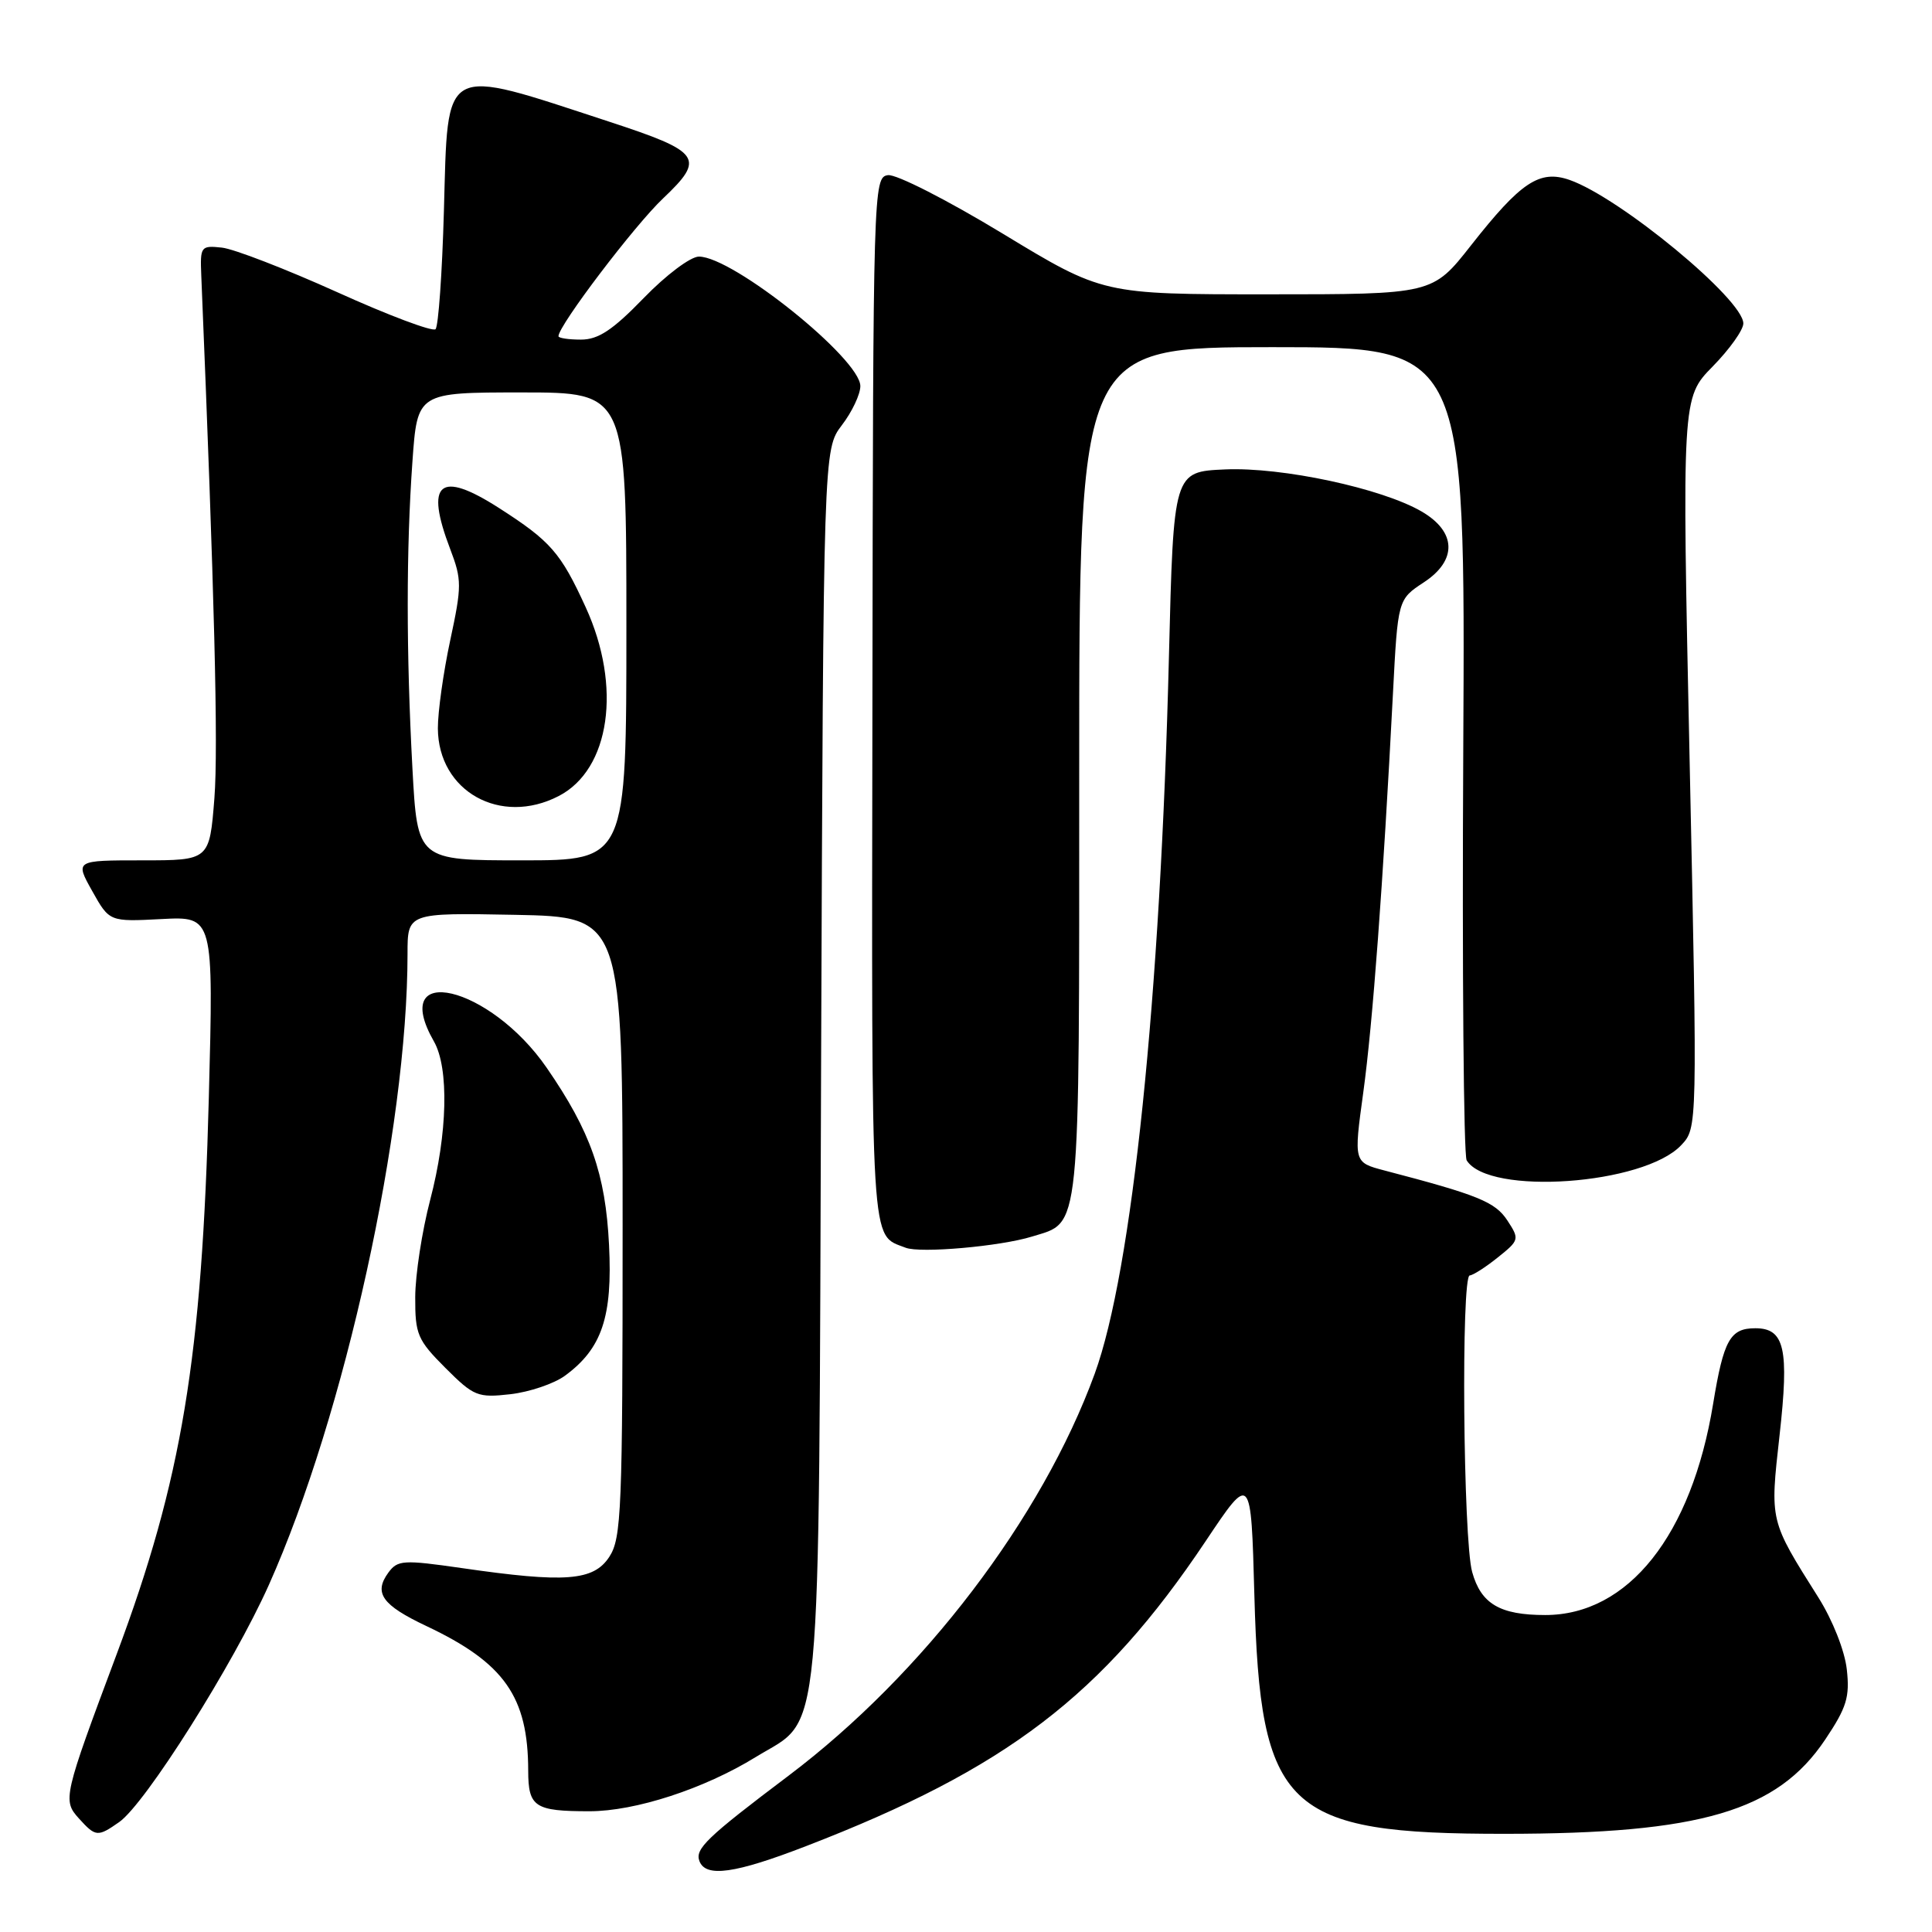 <?xml version="1.0" encoding="UTF-8" standalone="no"?>
<!DOCTYPE svg PUBLIC "-//W3C//DTD SVG 1.1//EN" "http://www.w3.org/Graphics/SVG/1.1/DTD/svg11.dtd" >
<svg xmlns="http://www.w3.org/2000/svg" xmlns:xlink="http://www.w3.org/1999/xlink" version="1.1" viewBox="0 0 256 256">
 <g >
 <path fill="currentColor"
d=" M 106.81 244.62 C 133.35 234.38 146.07 224.67 159.75 204.22 C 165.77 195.21 165.77 195.21 166.21 211.36 C 166.98 239.85 170.30 243.01 199.43 242.99 C 225.34 242.98 235.50 239.99 241.85 230.50 C 244.70 226.25 245.12 224.86 244.71 221.20 C 244.44 218.74 242.83 214.67 240.96 211.70 C 234.46 201.39 234.52 201.65 235.80 190.19 C 237.09 178.70 236.47 176.00 232.59 176.00 C 229.25 176.00 228.39 177.54 227.00 186.00 C 224.15 203.43 215.75 214.00 204.75 214.00 C 198.75 214.00 196.24 212.52 195.07 208.30 C 193.87 204.01 193.59 169.00 194.75 169.00 C 195.16 168.99 196.83 167.93 198.45 166.63 C 201.33 164.33 201.36 164.20 199.73 161.71 C 198.12 159.26 195.87 158.34 183.43 155.09 C 179.37 154.02 179.37 154.02 180.64 144.76 C 181.89 135.70 183.27 117.05 184.57 91.96 C 185.22 79.43 185.22 79.43 188.67 77.16 C 193.11 74.25 193.00 70.47 188.38 67.78 C 183.09 64.70 169.88 61.87 162.34 62.20 C 155.50 62.50 155.50 62.50 154.89 87.00 C 153.77 132.20 150.02 168.42 145.05 182.04 C 138.06 201.17 122.33 221.83 104.50 235.28 C 93.64 243.47 92.06 244.99 92.68 246.61 C 93.52 248.81 97.40 248.26 106.81 244.62 Z  M 15.80 241.43 C 19.27 238.99 30.91 220.55 35.63 210.00 C 45.69 187.50 54.00 149.66 54.00 126.37 C 54.00 120.95 54.00 120.95 68.25 121.22 C 82.50 121.50 82.50 121.50 82.50 162.55 C 82.50 200.16 82.35 203.82 80.73 206.30 C 78.64 209.48 74.91 209.77 61.20 207.78 C 53.42 206.66 52.69 206.71 51.46 208.38 C 49.49 211.08 50.62 212.68 56.50 215.46 C 66.83 220.34 69.98 224.82 69.99 234.64 C 70.00 239.44 70.85 240.00 78.11 240.00 C 84.18 240.00 93.30 237.03 100.12 232.83 C 109.06 227.33 108.46 233.66 108.80 141.02 C 109.11 59.55 109.11 59.55 111.55 56.34 C 112.90 54.58 114.00 52.25 114.00 51.16 C 114.00 47.55 97.12 34.00 92.61 34.00 C 91.50 34.00 88.24 36.45 85.29 39.50 C 81.18 43.74 79.28 45.00 76.98 45.00 C 75.34 45.00 74.00 44.80 74.00 44.55 C 74.00 43.14 84.08 29.86 87.86 26.29 C 93.50 20.94 92.92 20.12 80.68 16.11 C 58.34 8.80 59.38 8.24 58.82 27.94 C 58.59 36.19 58.09 43.24 57.71 43.62 C 57.34 43.99 51.47 41.79 44.67 38.71 C 37.86 35.64 30.99 32.98 29.40 32.81 C 26.61 32.51 26.51 32.65 26.67 36.50 C 28.42 78.70 28.93 99.01 28.41 105.75 C 27.76 114.00 27.76 114.00 18.85 114.00 C 9.94 114.00 9.94 114.00 12.22 118.07 C 14.50 122.14 14.50 122.14 21.40 121.78 C 28.30 121.42 28.30 121.42 27.67 145.46 C 26.77 179.97 24.11 196.04 15.47 219.16 C 8.39 238.08 8.28 238.55 10.46 240.96 C 12.68 243.41 12.94 243.43 15.80 241.43 Z  M 74.86 182.29 C 79.76 178.70 81.18 174.48 80.70 164.95 C 80.23 155.53 78.26 149.93 72.45 141.50 C 64.91 130.55 51.44 127.40 57.50 138.00 C 59.51 141.52 59.31 150.20 57.00 159.00 C 55.92 163.12 55.03 168.92 55.02 171.87 C 55.00 176.81 55.32 177.55 59.01 181.25 C 62.78 185.02 63.30 185.23 67.63 184.74 C 70.16 184.45 73.41 183.35 74.86 182.29 Z  M 136.75 163.85 C 143.25 161.84 143.00 164.32 143.00 102.28 C 143.00 46.00 143.00 46.00 168.59 46.00 C 194.17 46.00 194.17 46.00 193.89 99.27 C 193.73 128.58 193.94 153.09 194.34 153.75 C 197.25 158.46 217.83 157.00 222.77 151.74 C 224.92 149.46 224.92 149.46 223.89 101.09 C 222.86 52.72 222.86 52.72 226.93 48.57 C 229.17 46.29 231.00 43.72 231.00 42.86 C 231.00 39.67 214.65 26.17 207.97 23.84 C 204.00 22.46 201.52 24.11 194.91 32.52 C 189.82 39.00 189.82 39.00 167.97 39.00 C 146.13 39.00 146.13 39.00 132.87 30.96 C 125.53 26.51 118.73 23.04 117.65 23.21 C 115.73 23.49 115.69 24.82 115.60 92.82 C 115.49 166.68 115.30 163.49 120.00 165.33 C 121.94 166.09 132.56 165.15 136.75 163.85 Z  M 54.65 101.84 C 53.82 86.42 53.82 72.80 54.65 61.15 C 55.30 52.00 55.30 52.00 69.15 52.00 C 83.00 52.00 83.00 52.00 83.00 83.00 C 83.00 114.00 83.00 114.00 69.15 114.00 C 55.31 114.00 55.31 114.00 54.65 101.84 Z  M 74.03 105.48 C 80.85 101.96 82.42 90.97 77.61 80.47 C 74.30 73.23 72.96 71.70 66.13 67.32 C 58.23 62.25 56.27 63.90 59.66 72.77 C 61.20 76.82 61.20 77.65 59.66 84.83 C 58.75 89.07 58.01 94.34 58.02 96.52 C 58.07 104.86 66.32 109.47 74.03 105.48 Z "/>
</g>
</svg>